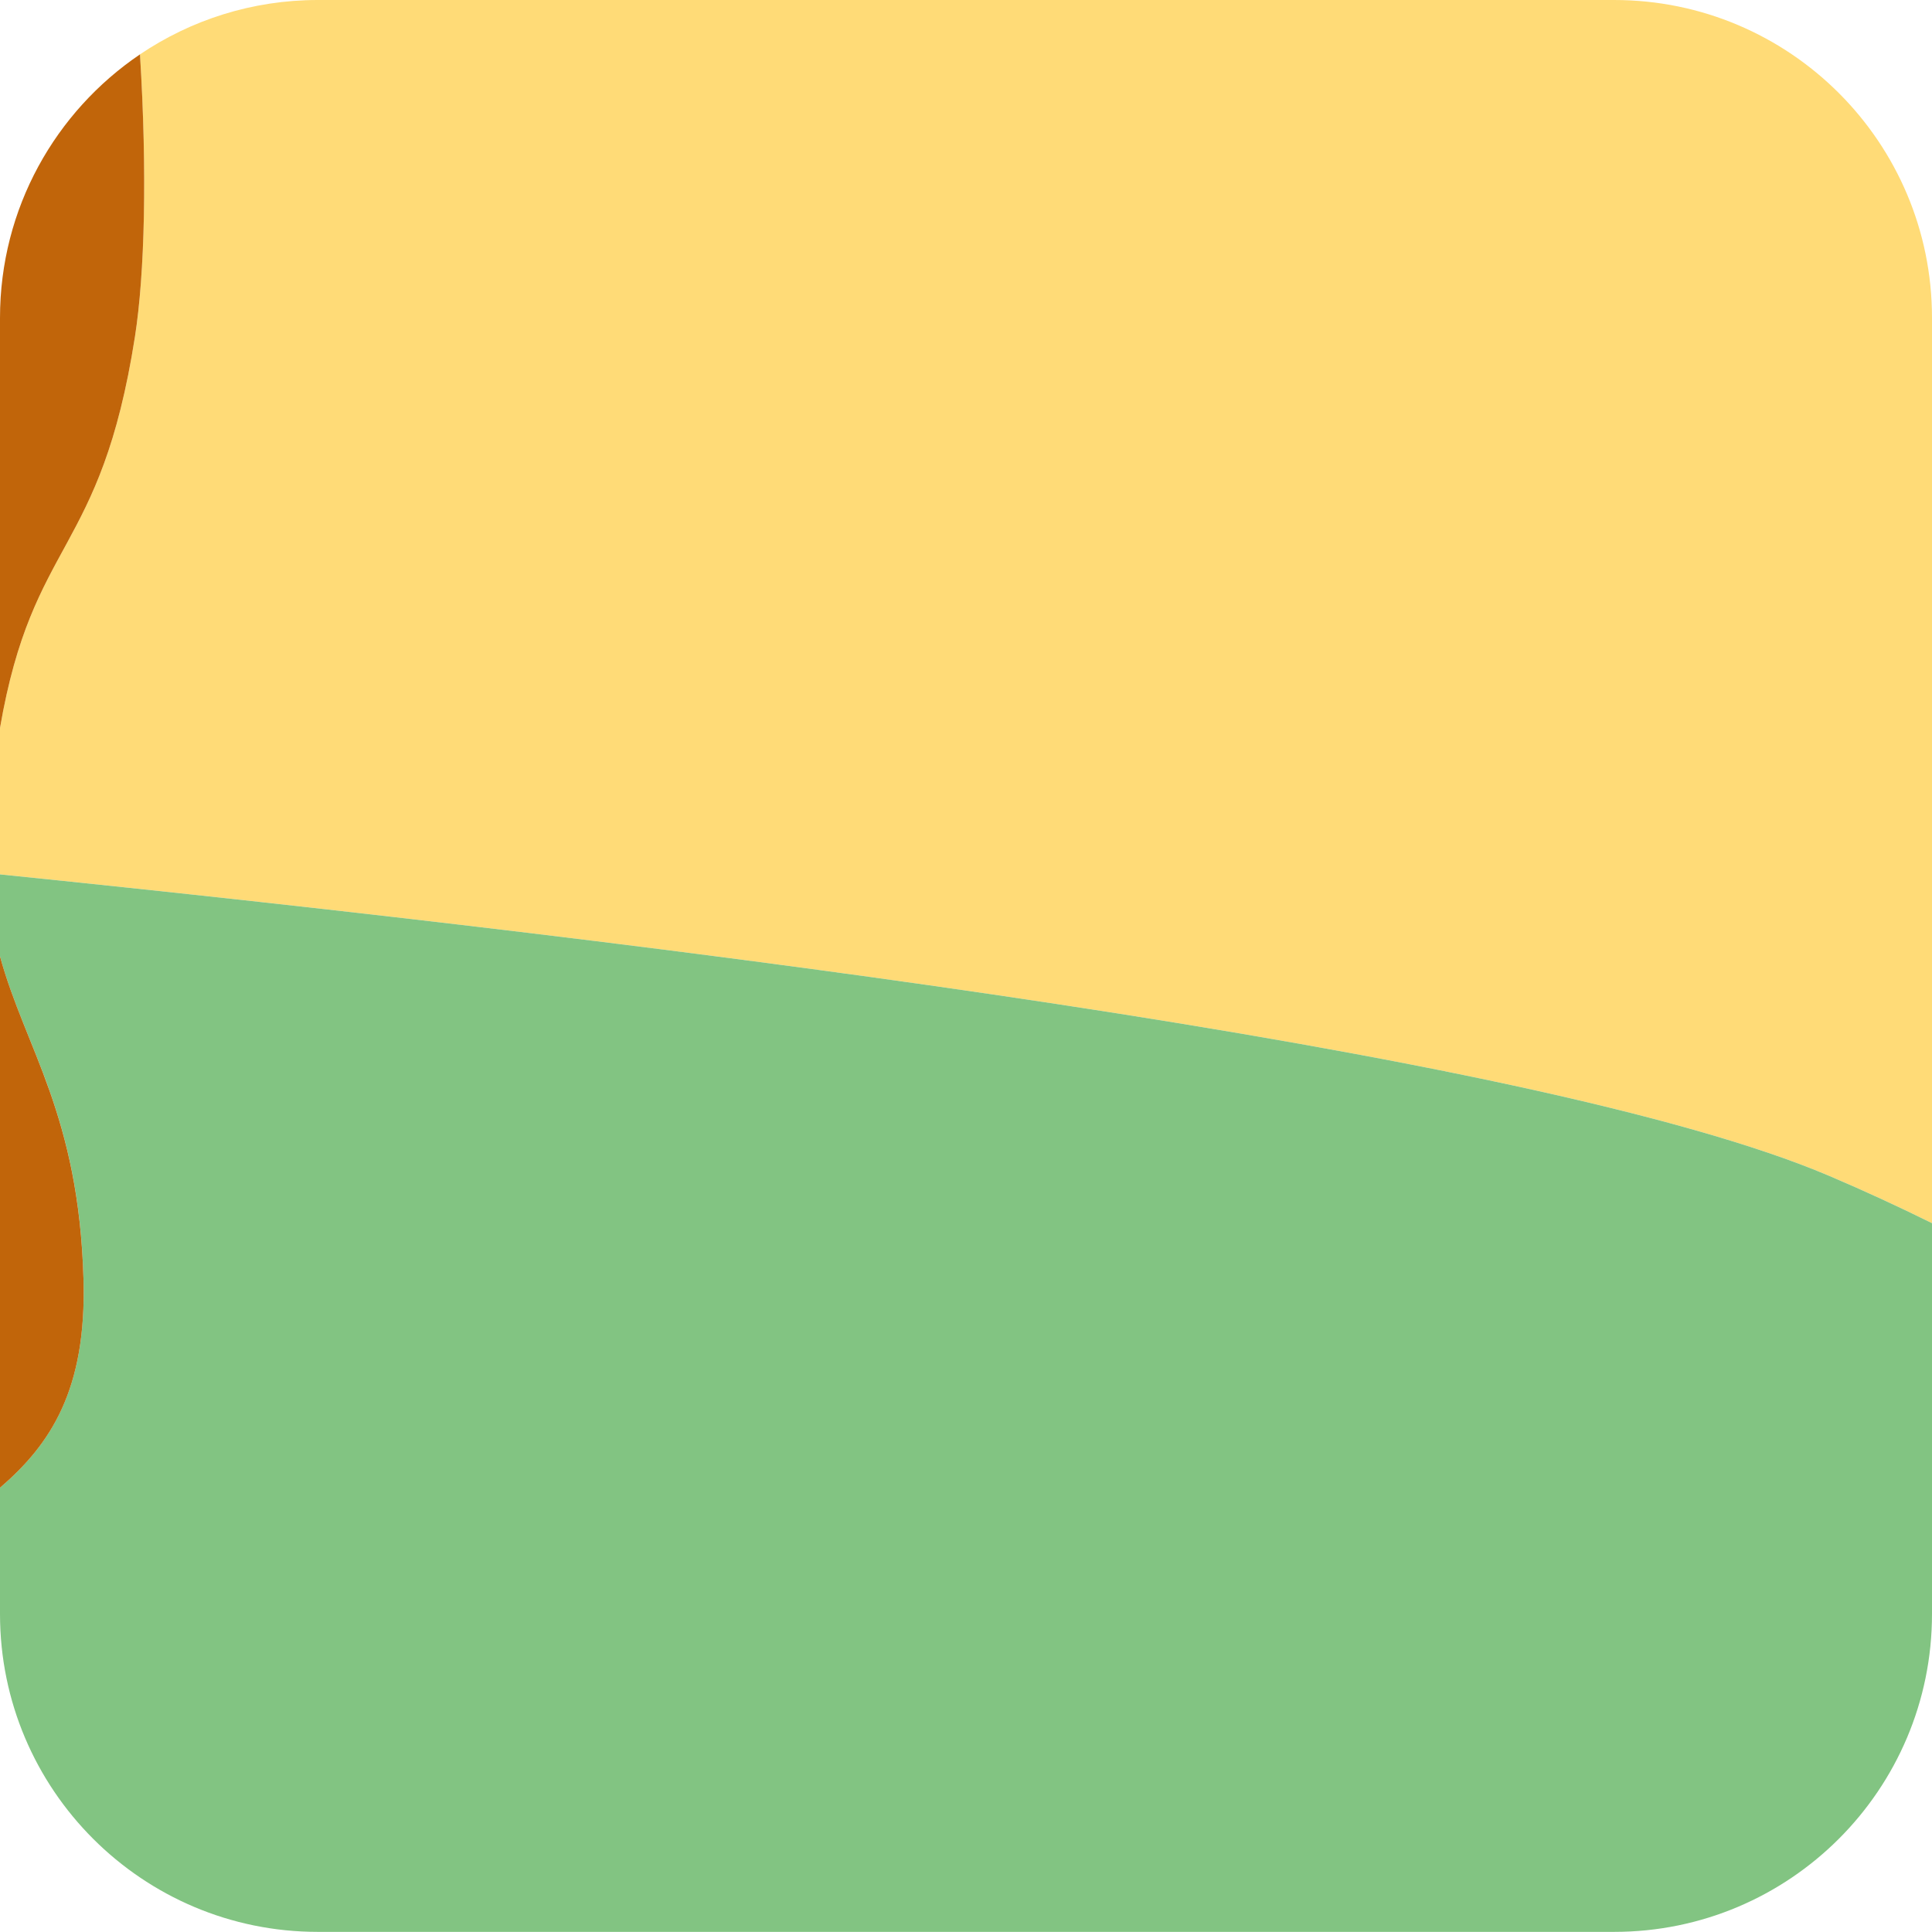 <?xml version="1.0" encoding="UTF-8"?>
<svg id="Layer_2" data-name="Layer 2" xmlns="http://www.w3.org/2000/svg" viewBox="0 0 164.52 164.52">
  <defs>
    <style>
      .cls-1 {
        fill: #82c482;
      }

      .cls-1, .cls-2, .cls-3 {
        stroke-width: 0px;
      }

      .cls-2 {
        fill: #c1650a;
      }

      .cls-3 {
        fill: #ffdb77;
      }
    </style>
  </defs>
  <g id="Portraits">
    <g id="D">
      <g id="Tiles">
        <g id="D-16">
          <path class="cls-3" d="m137.45,0H27.07c-5.61,0-10.82,1.71-15.15,4.63.61,10.02.41,18.67-.43,24.05C8.57,47.33,2.8,45.77,0,61.99v12.47c57.32,5.85,130.8,15.04,155.76,25.67,3.01,1.28,5.93,2.63,8.76,4.03V27.07c0-14.95-12.12-27.07-27.07-27.07Z"/>
          <path class="cls-1" d="m0,74.47v6.97c2.15,7.86,6.72,13.44,7.11,27.5.27,9.43-2.82,14.05-7.11,17.75v10.75c0,14.95,12.12,27.07,27.07,27.07h110.38c14.95,0,27.07-12.12,27.07-27.07v-33.28c-2.83-1.4-5.75-2.75-8.76-4.03-24.96-10.63-98.43-19.82-155.76-25.67Z"/>
          <path class="cls-2" d="m11.92,4.63C4.73,9.5,0,17.73,0,27.07v34.92c2.8-16.22,8.57-14.66,11.49-33.31.84-5.38,1.05-14.03.43-24.05Z"/>
          <path class="cls-2" d="m7.11,108.94c-.4-14.06-4.96-19.64-7.11-27.5v45.25c4.3-3.7,7.38-8.33,7.11-17.75Z"/>
        </g>
      </g>
    </g>
  </g>
</svg>